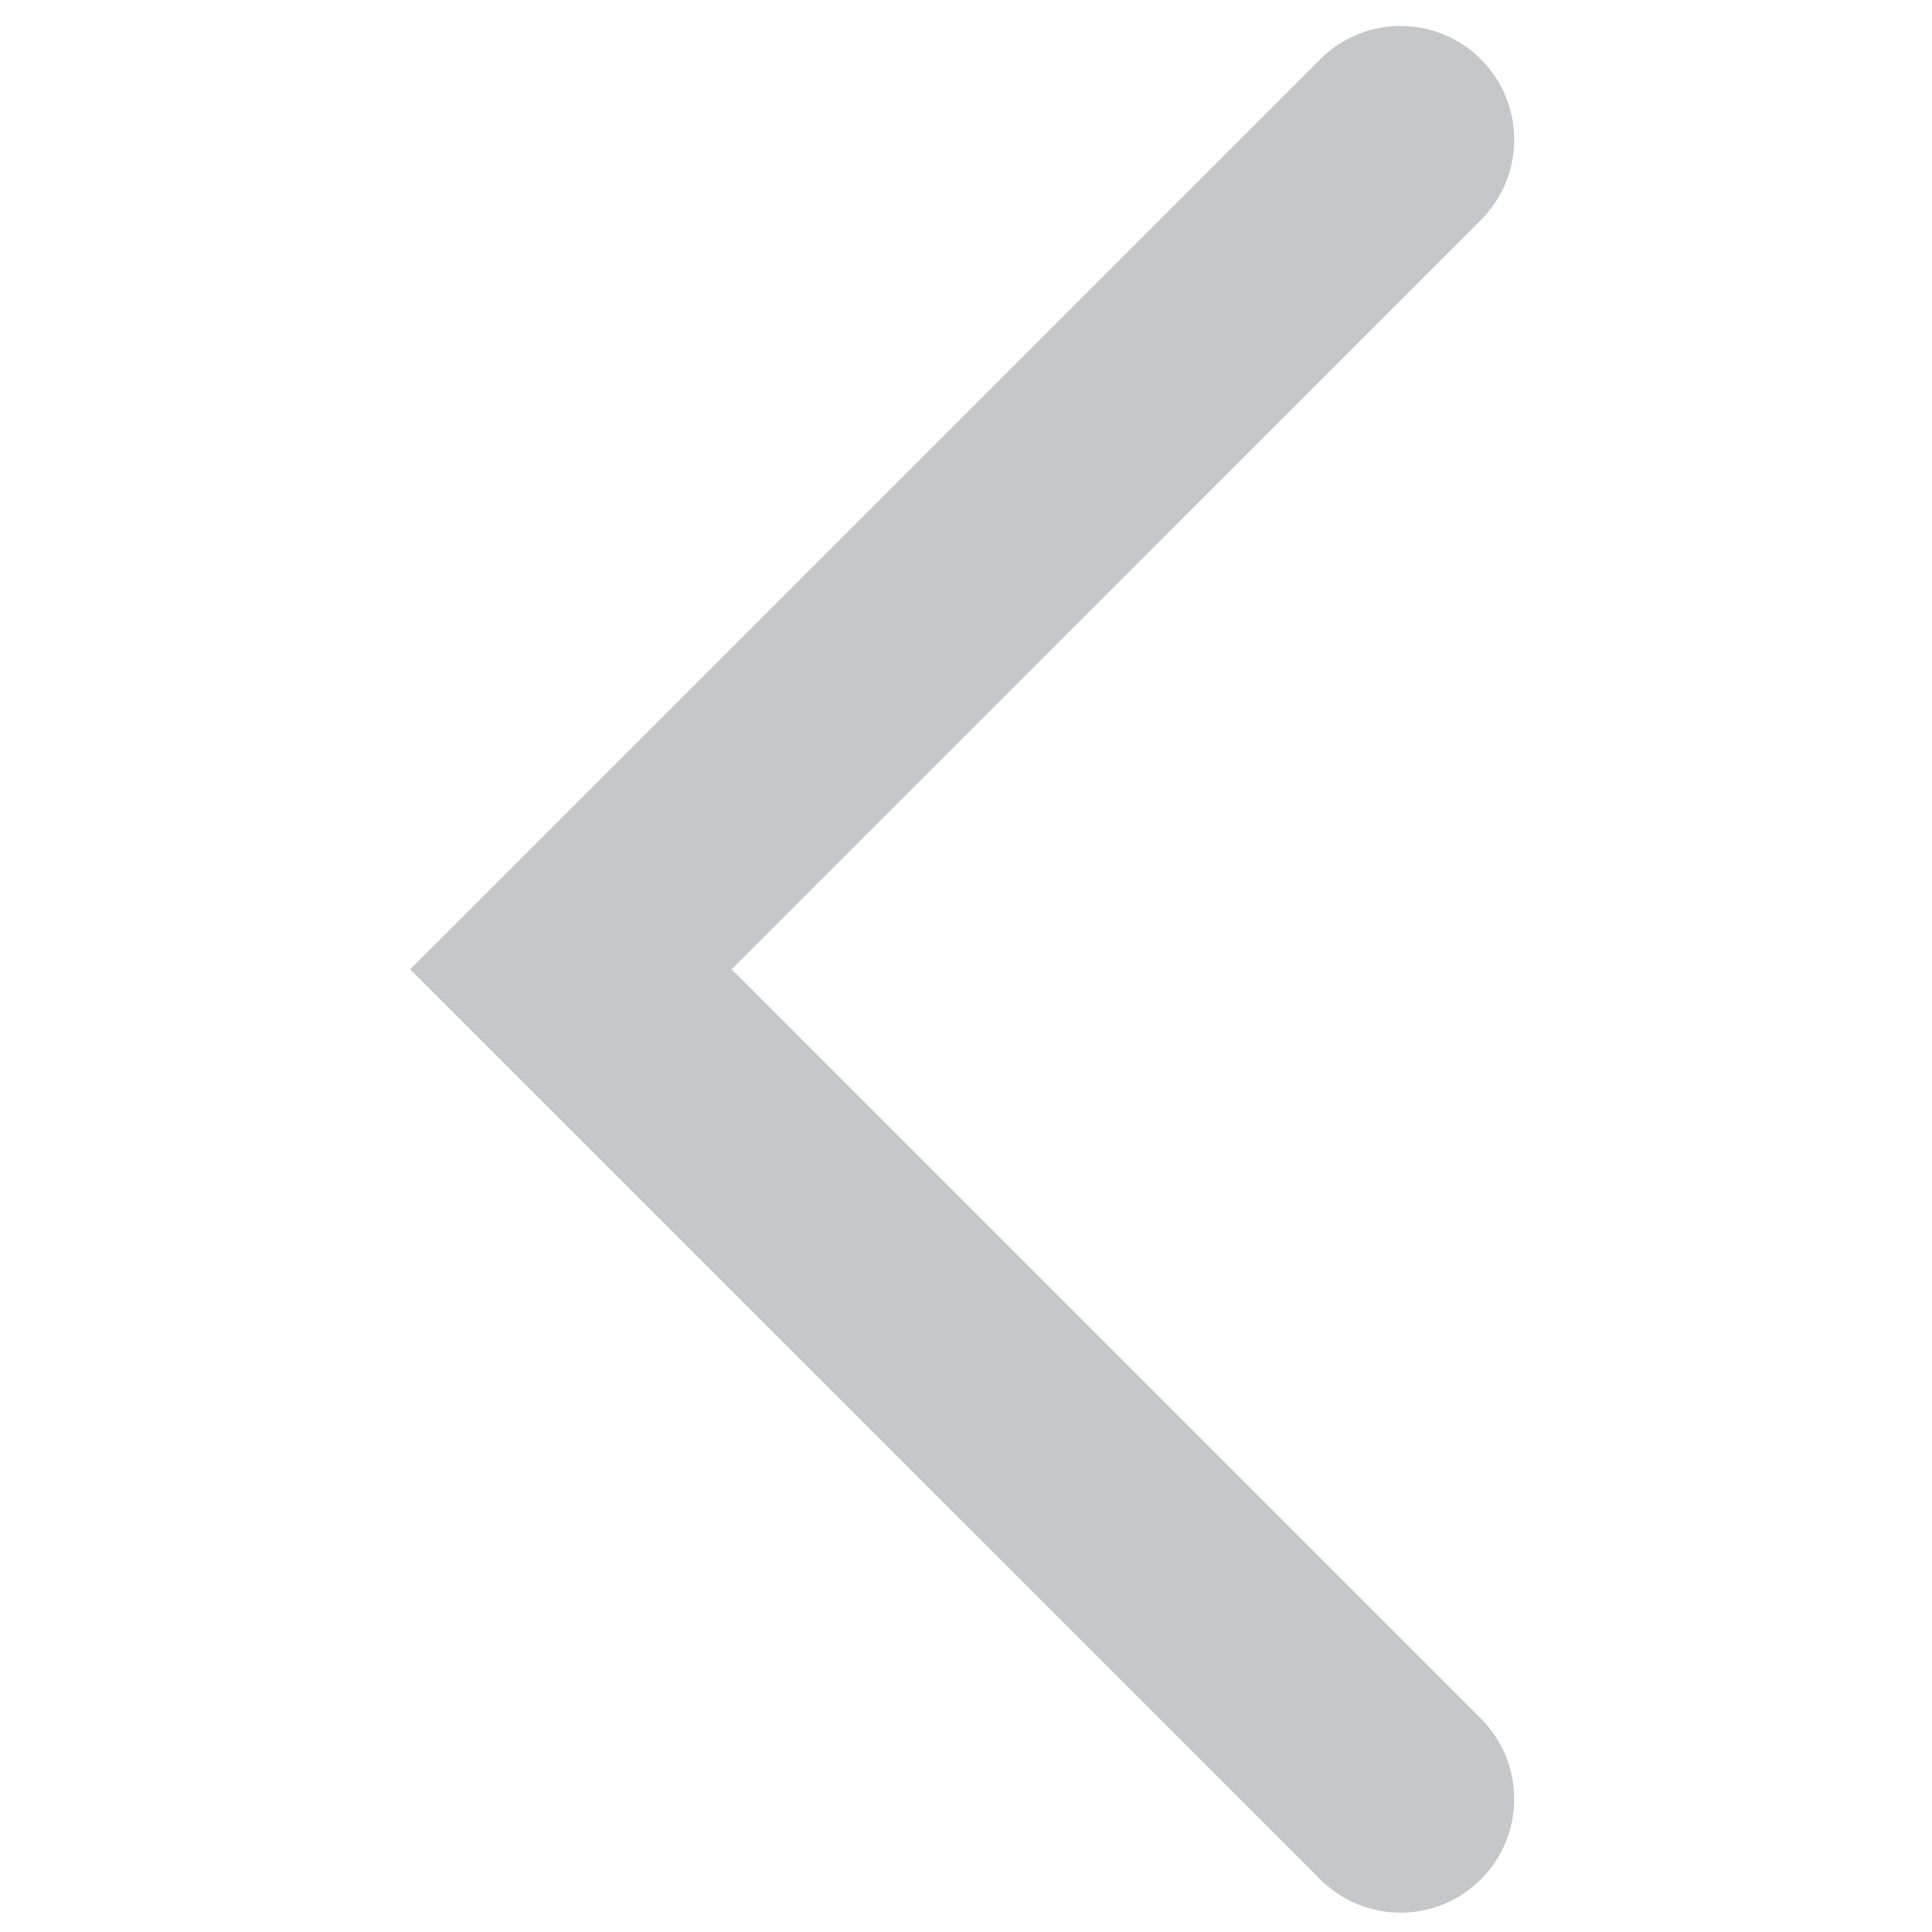 <?xml version="1.0" encoding="utf-8"?>
<!-- Generator: Adobe Illustrator 16.0.0, SVG Export Plug-In . SVG Version: 6.00 Build 0)  -->
<!DOCTYPE svg PUBLIC "-//W3C//DTD SVG 1.1//EN" "http://www.w3.org/Graphics/SVG/1.1/DTD/svg11.dtd">
<svg version="1.1" id="Layer_1" xmlns="http://www.w3.org/2000/svg" xmlns:xlink="http://www.w3.org/1999/xlink" x="0px" y="0px"
	 width="100px" height="100px" viewBox="0 0 100 100" enable-background="new 0 0 100 100" xml:space="preserve">
<path fill="#C6C7C8" d="M72.491,1.344c1.506,0,3.013,0.574,4.161,1.725c2.297,2.297,2.297,6.021,0,8.32L37.866,50.173l38.786,38.783
	c2.297,2.297,2.297,6.021,0,8.318c-2.297,2.301-6.021,2.301-8.317,0L21.228,50.173L68.334,3.069
	C69.481,1.918,70.987,1.344,72.491,1.344z"/>
</svg>
